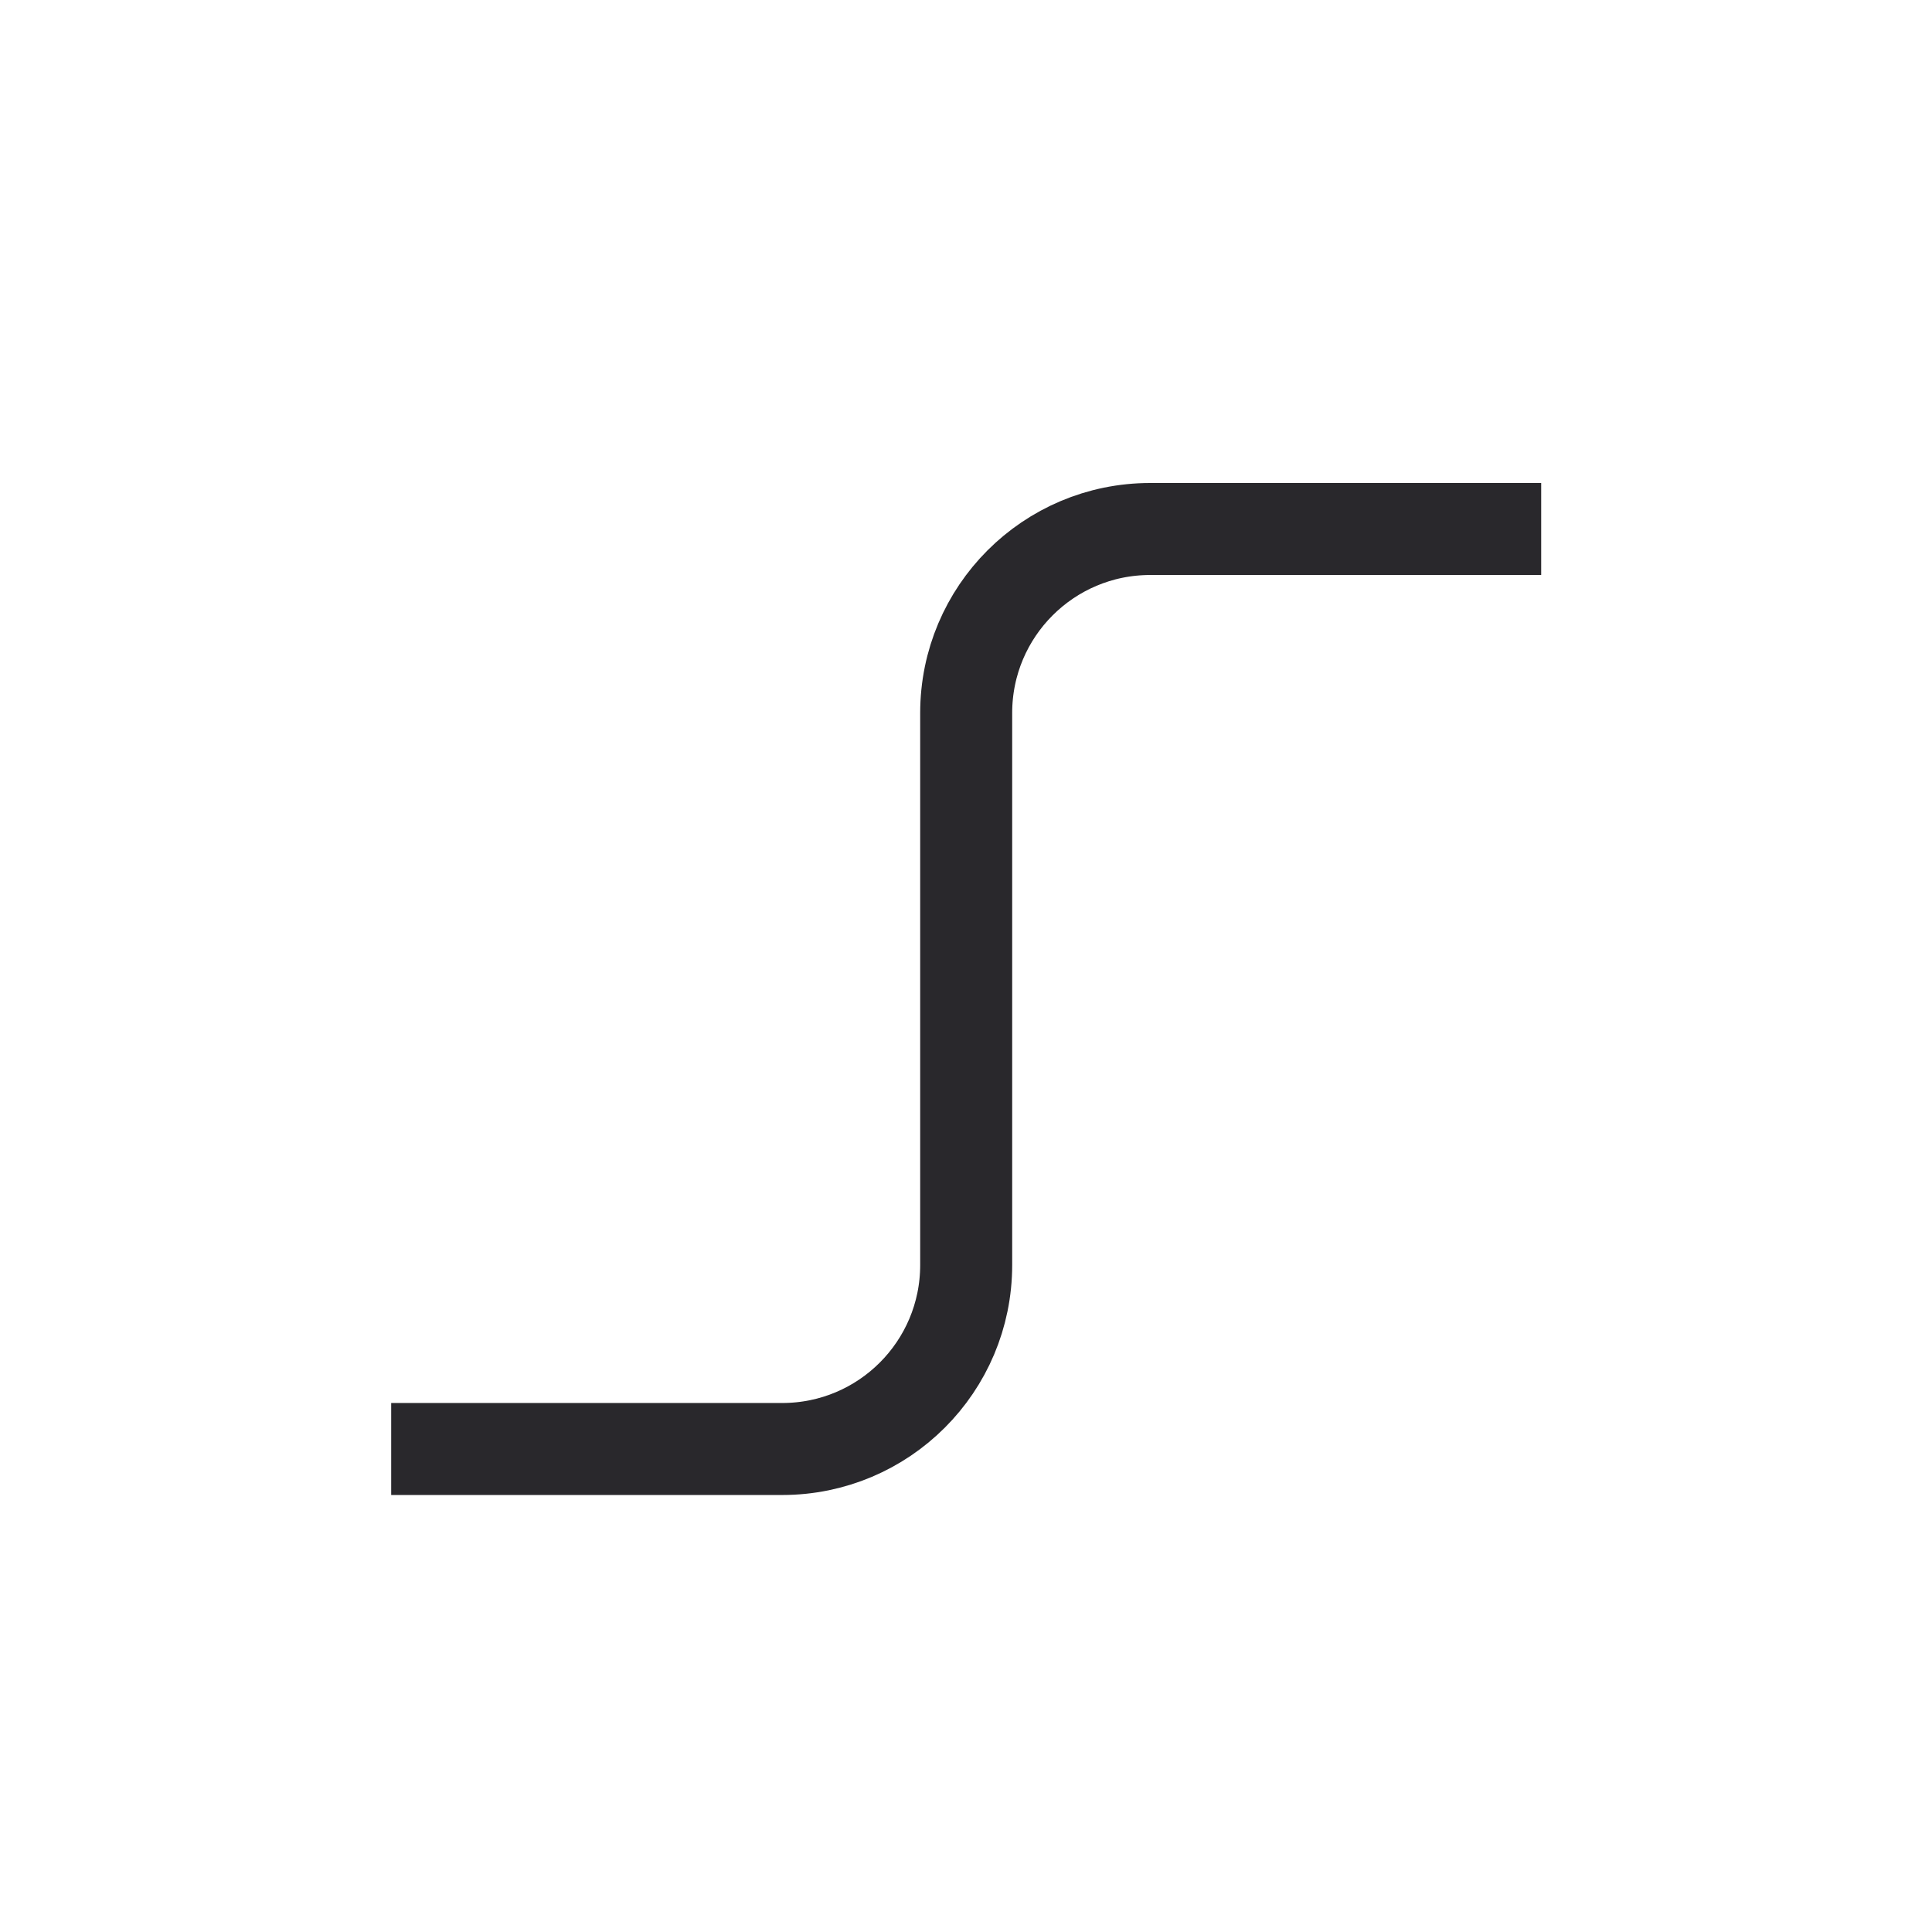 <svg width="21" height="21" viewBox="0 0 21 21" fill="none" xmlns="http://www.w3.org/2000/svg">
<path d="M4.252 15.75H8.502C9.607 15.75 10.502 14.855 10.502 13.75L10.502 7.75C10.502 6.645 11.397 5.75 12.502 5.75H16.752" stroke="#29282C" strokeWidth="1.2" strokeLinecap="round"/>
</svg>
